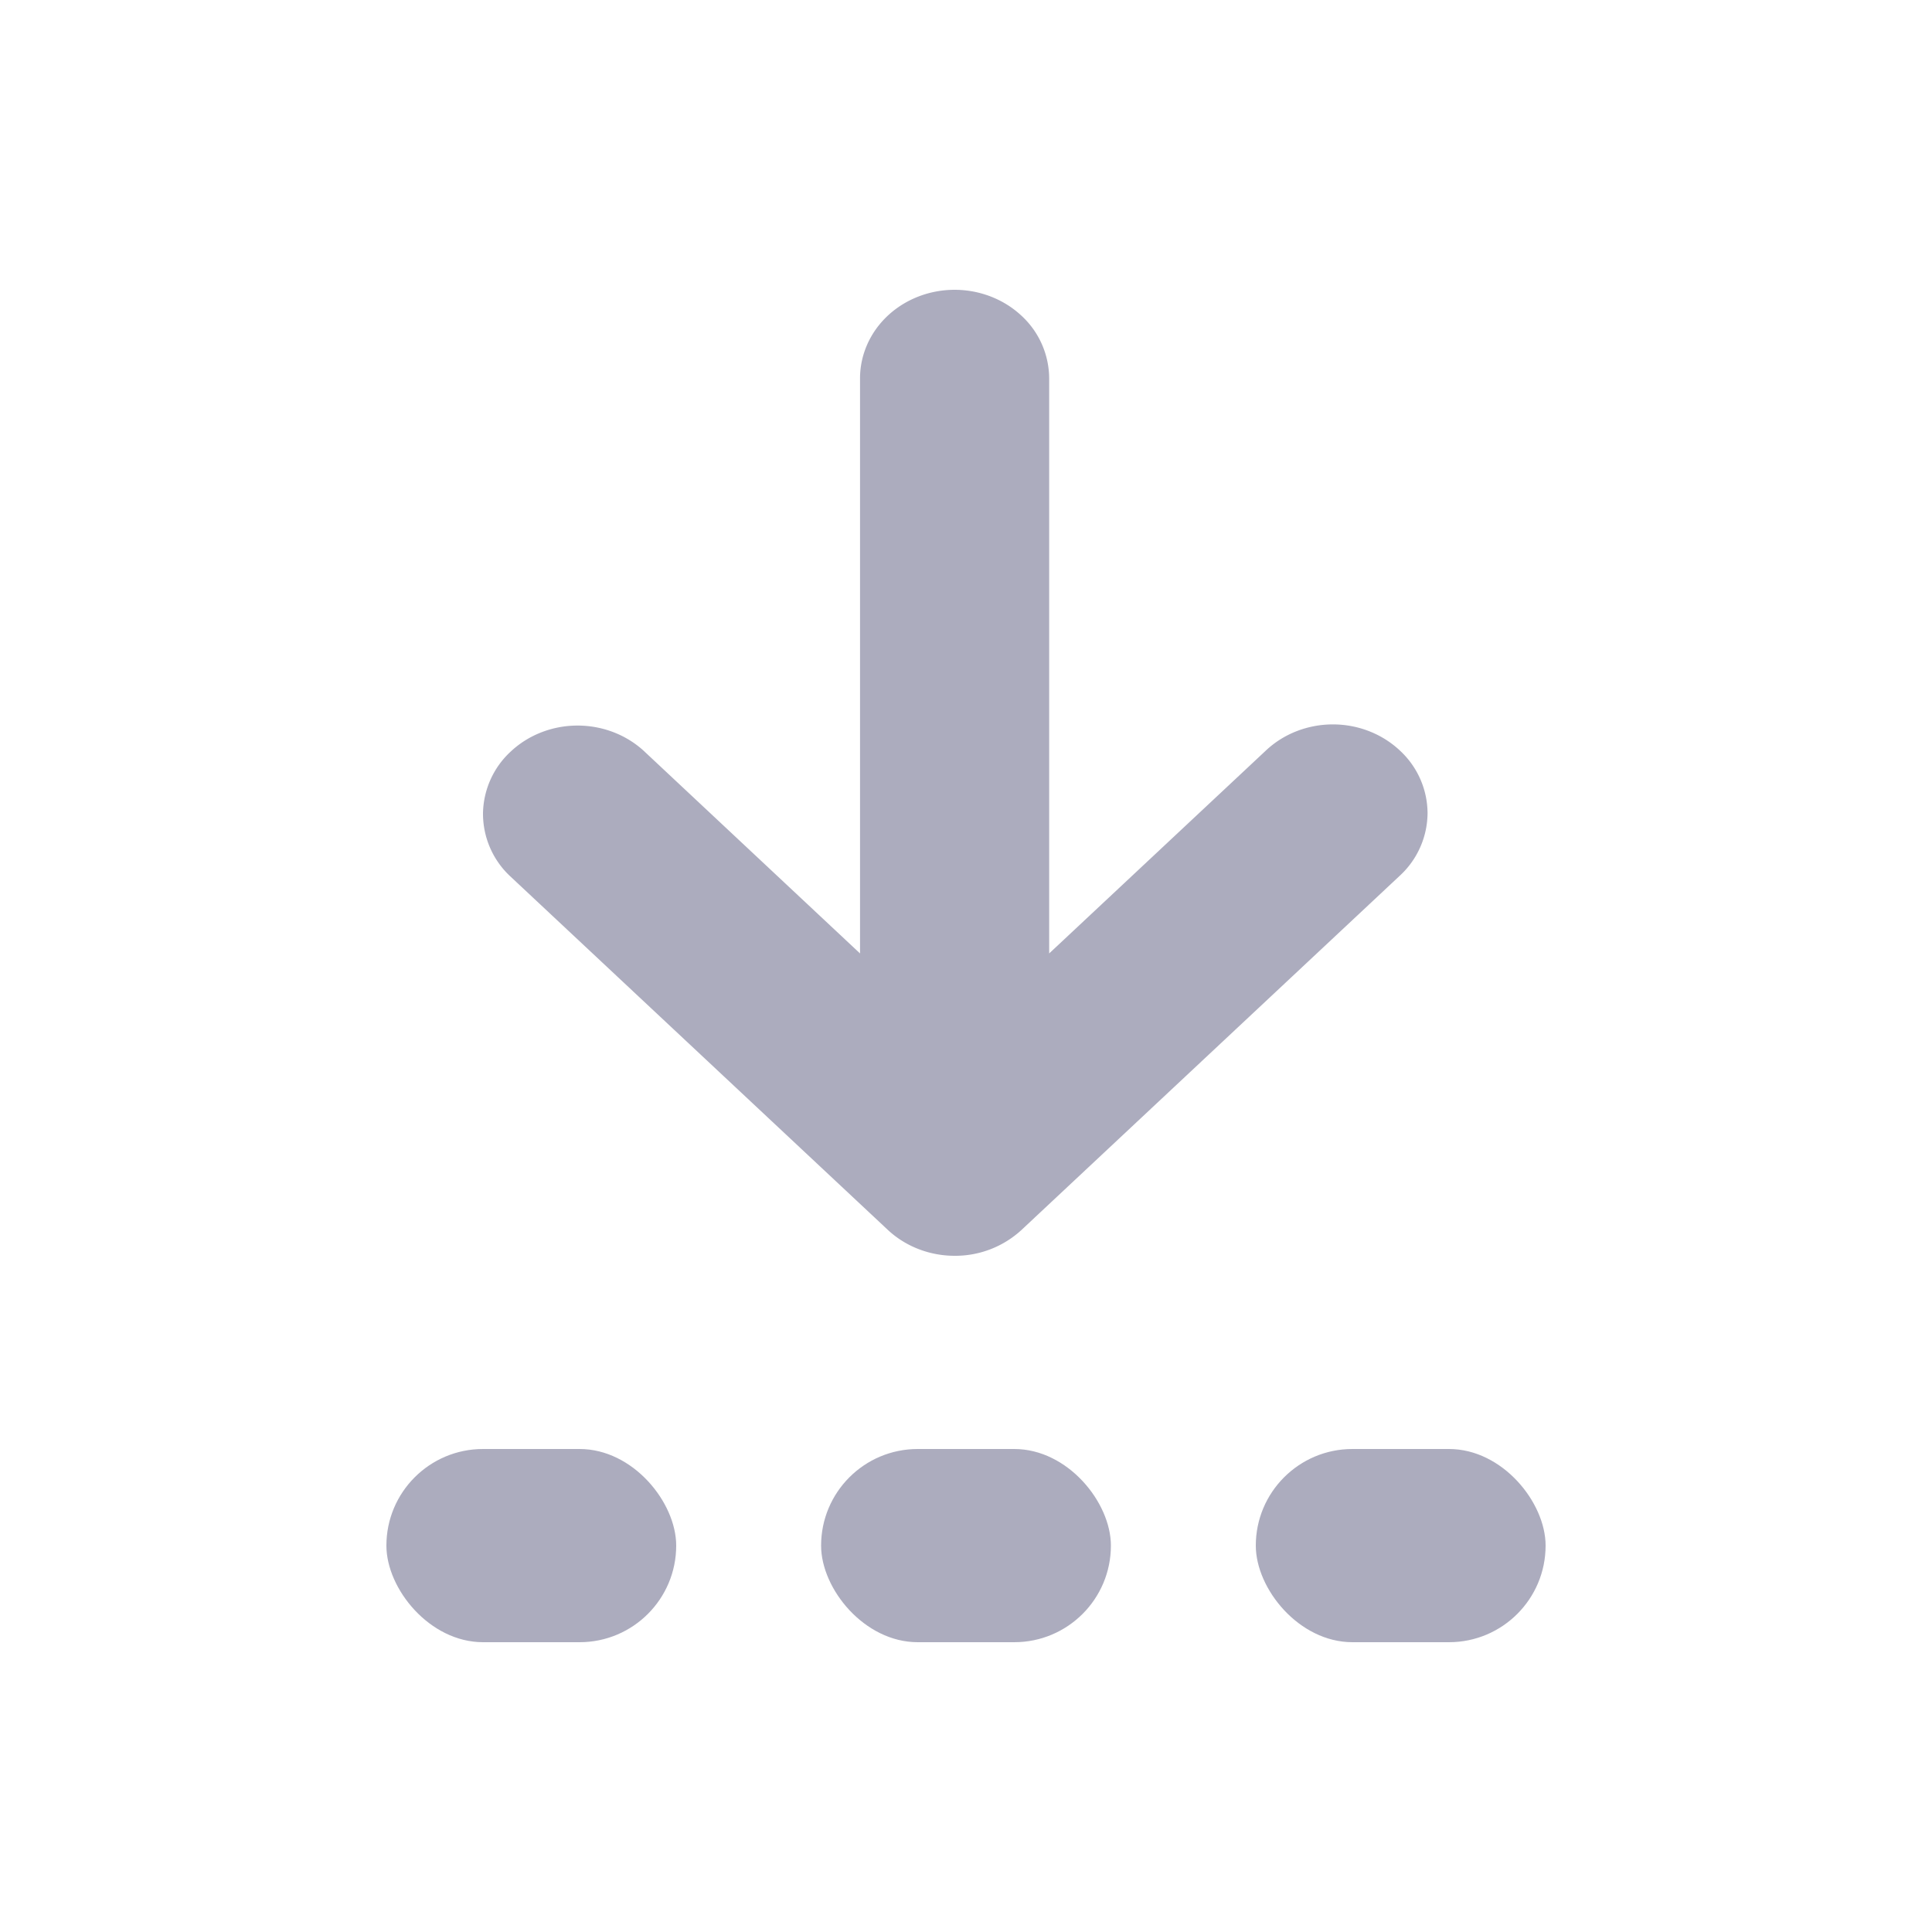 <svg xmlns:xlink="http://www.w3.org/1999/xlink" xmlns="http://www.w3.org/2000/svg" viewBox="0 0 20 20" fill="none" width="20" height="20"><path fill-rule="evenodd" clip-rule="evenodd" d="M14.491 7.769a.888.888 0 0 1 .287.648.888.888 0 0 1-.287.648l-3.916 3.667a1.013 1.013 0 0 1-.692.268c-.26 0-.509-.097-.692-.268L5.275 9.065A.886.886 0 0 1 5 8.42a.889.889 0 0 1 .287-.64c.181-.17.427-.267.683-.269.257-.002.504.09.69.258L8.903 9.87V3.917c0-.243.103-.477.287-.649.183-.171.432-.268.692-.268.26 0 .509.097.692.268a.888.888 0 0 1 .287.649V9.87l2.245-2.102c.183-.172.432-.269.692-.269.26 0 .508.097.692.269Z" fill="#ACACBE"></path><rect x="4" y="15" width="3" height="2" rx="1" fill="#ACACBE"></rect><rect x="8.5" y="15" width="3" height="2" rx="1" fill="#ACACBE"></rect><rect x="13" y="15" width="3" height="2" rx="1" fill="#ACACBE"></rect></svg>